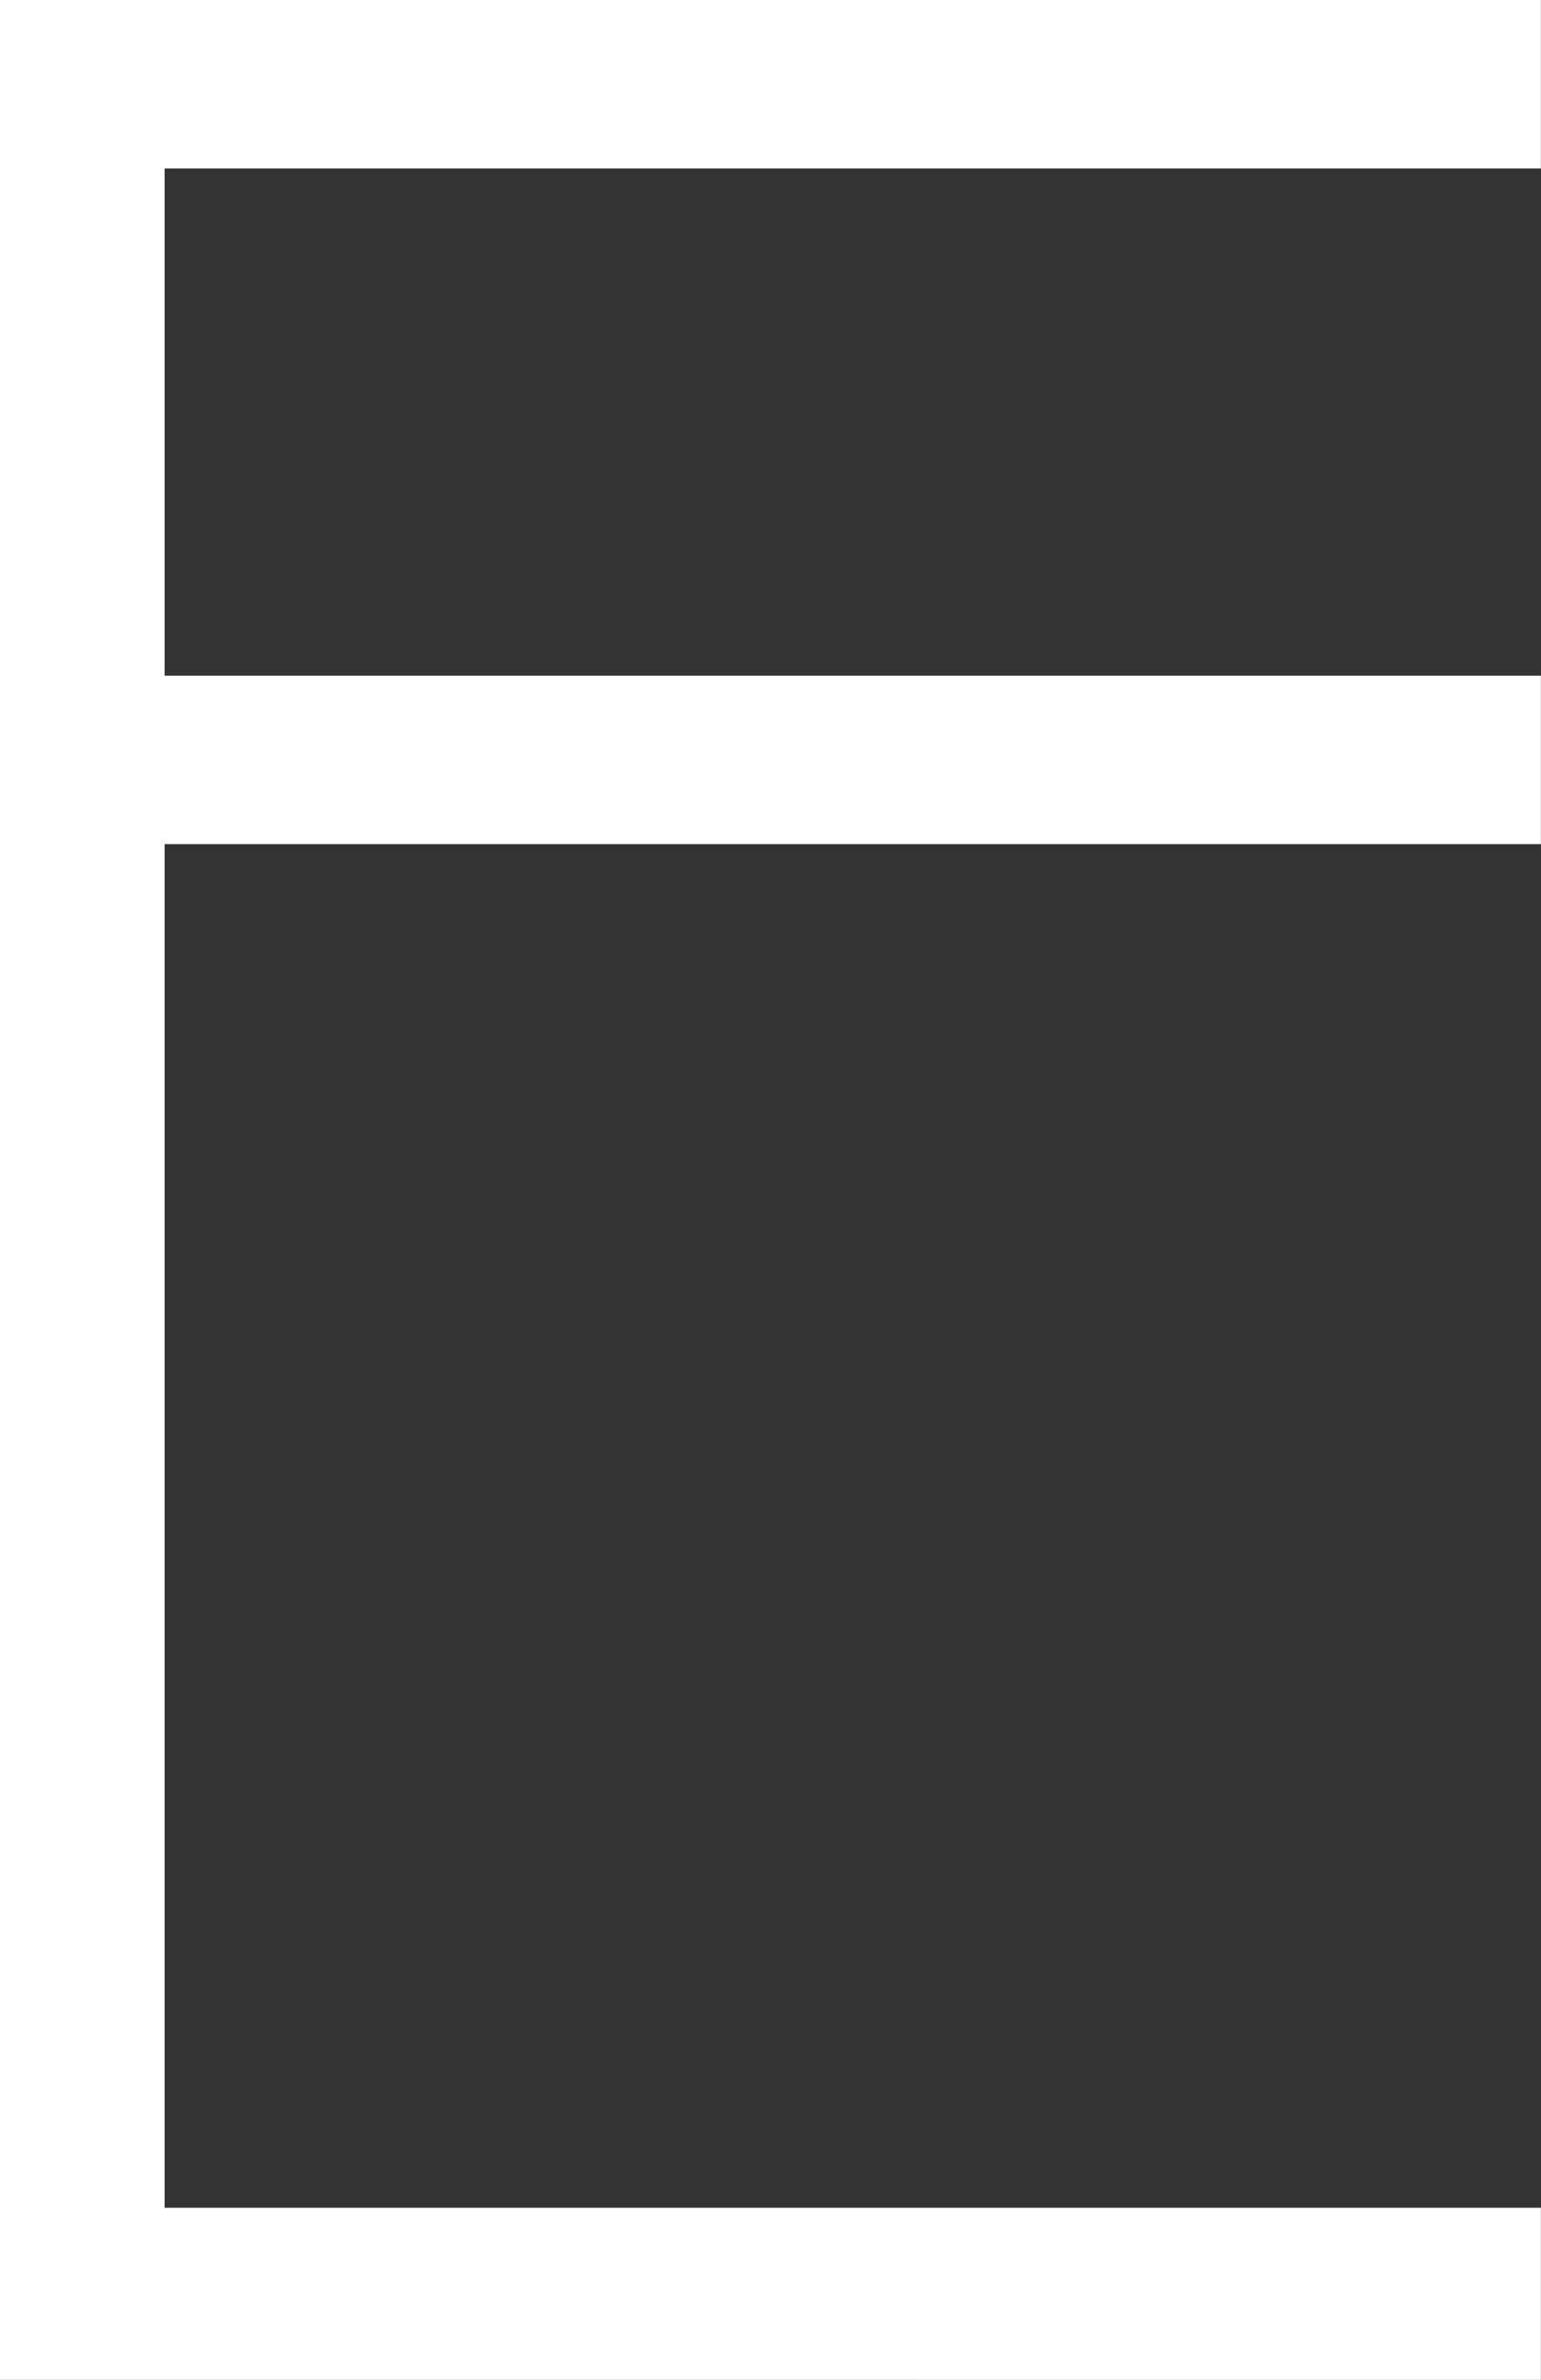 <svg xmlns="http://www.w3.org/2000/svg" width="57.104" height="88.162" viewBox="0 0 57.104 88.162">
  <rect x="0" y="0" width="57.104" height="88.162" fill="#333333" stroke="none"/>
  <path id="Path_19" data-name="Path 19" d="M798.623,438.954V350.792h57.1v6.24h-51v18.792h51v6.24h-51v50.516h51v6.376Z" transform="translate(-798.623 -350.792)" fill="#fff"/>
</svg>
